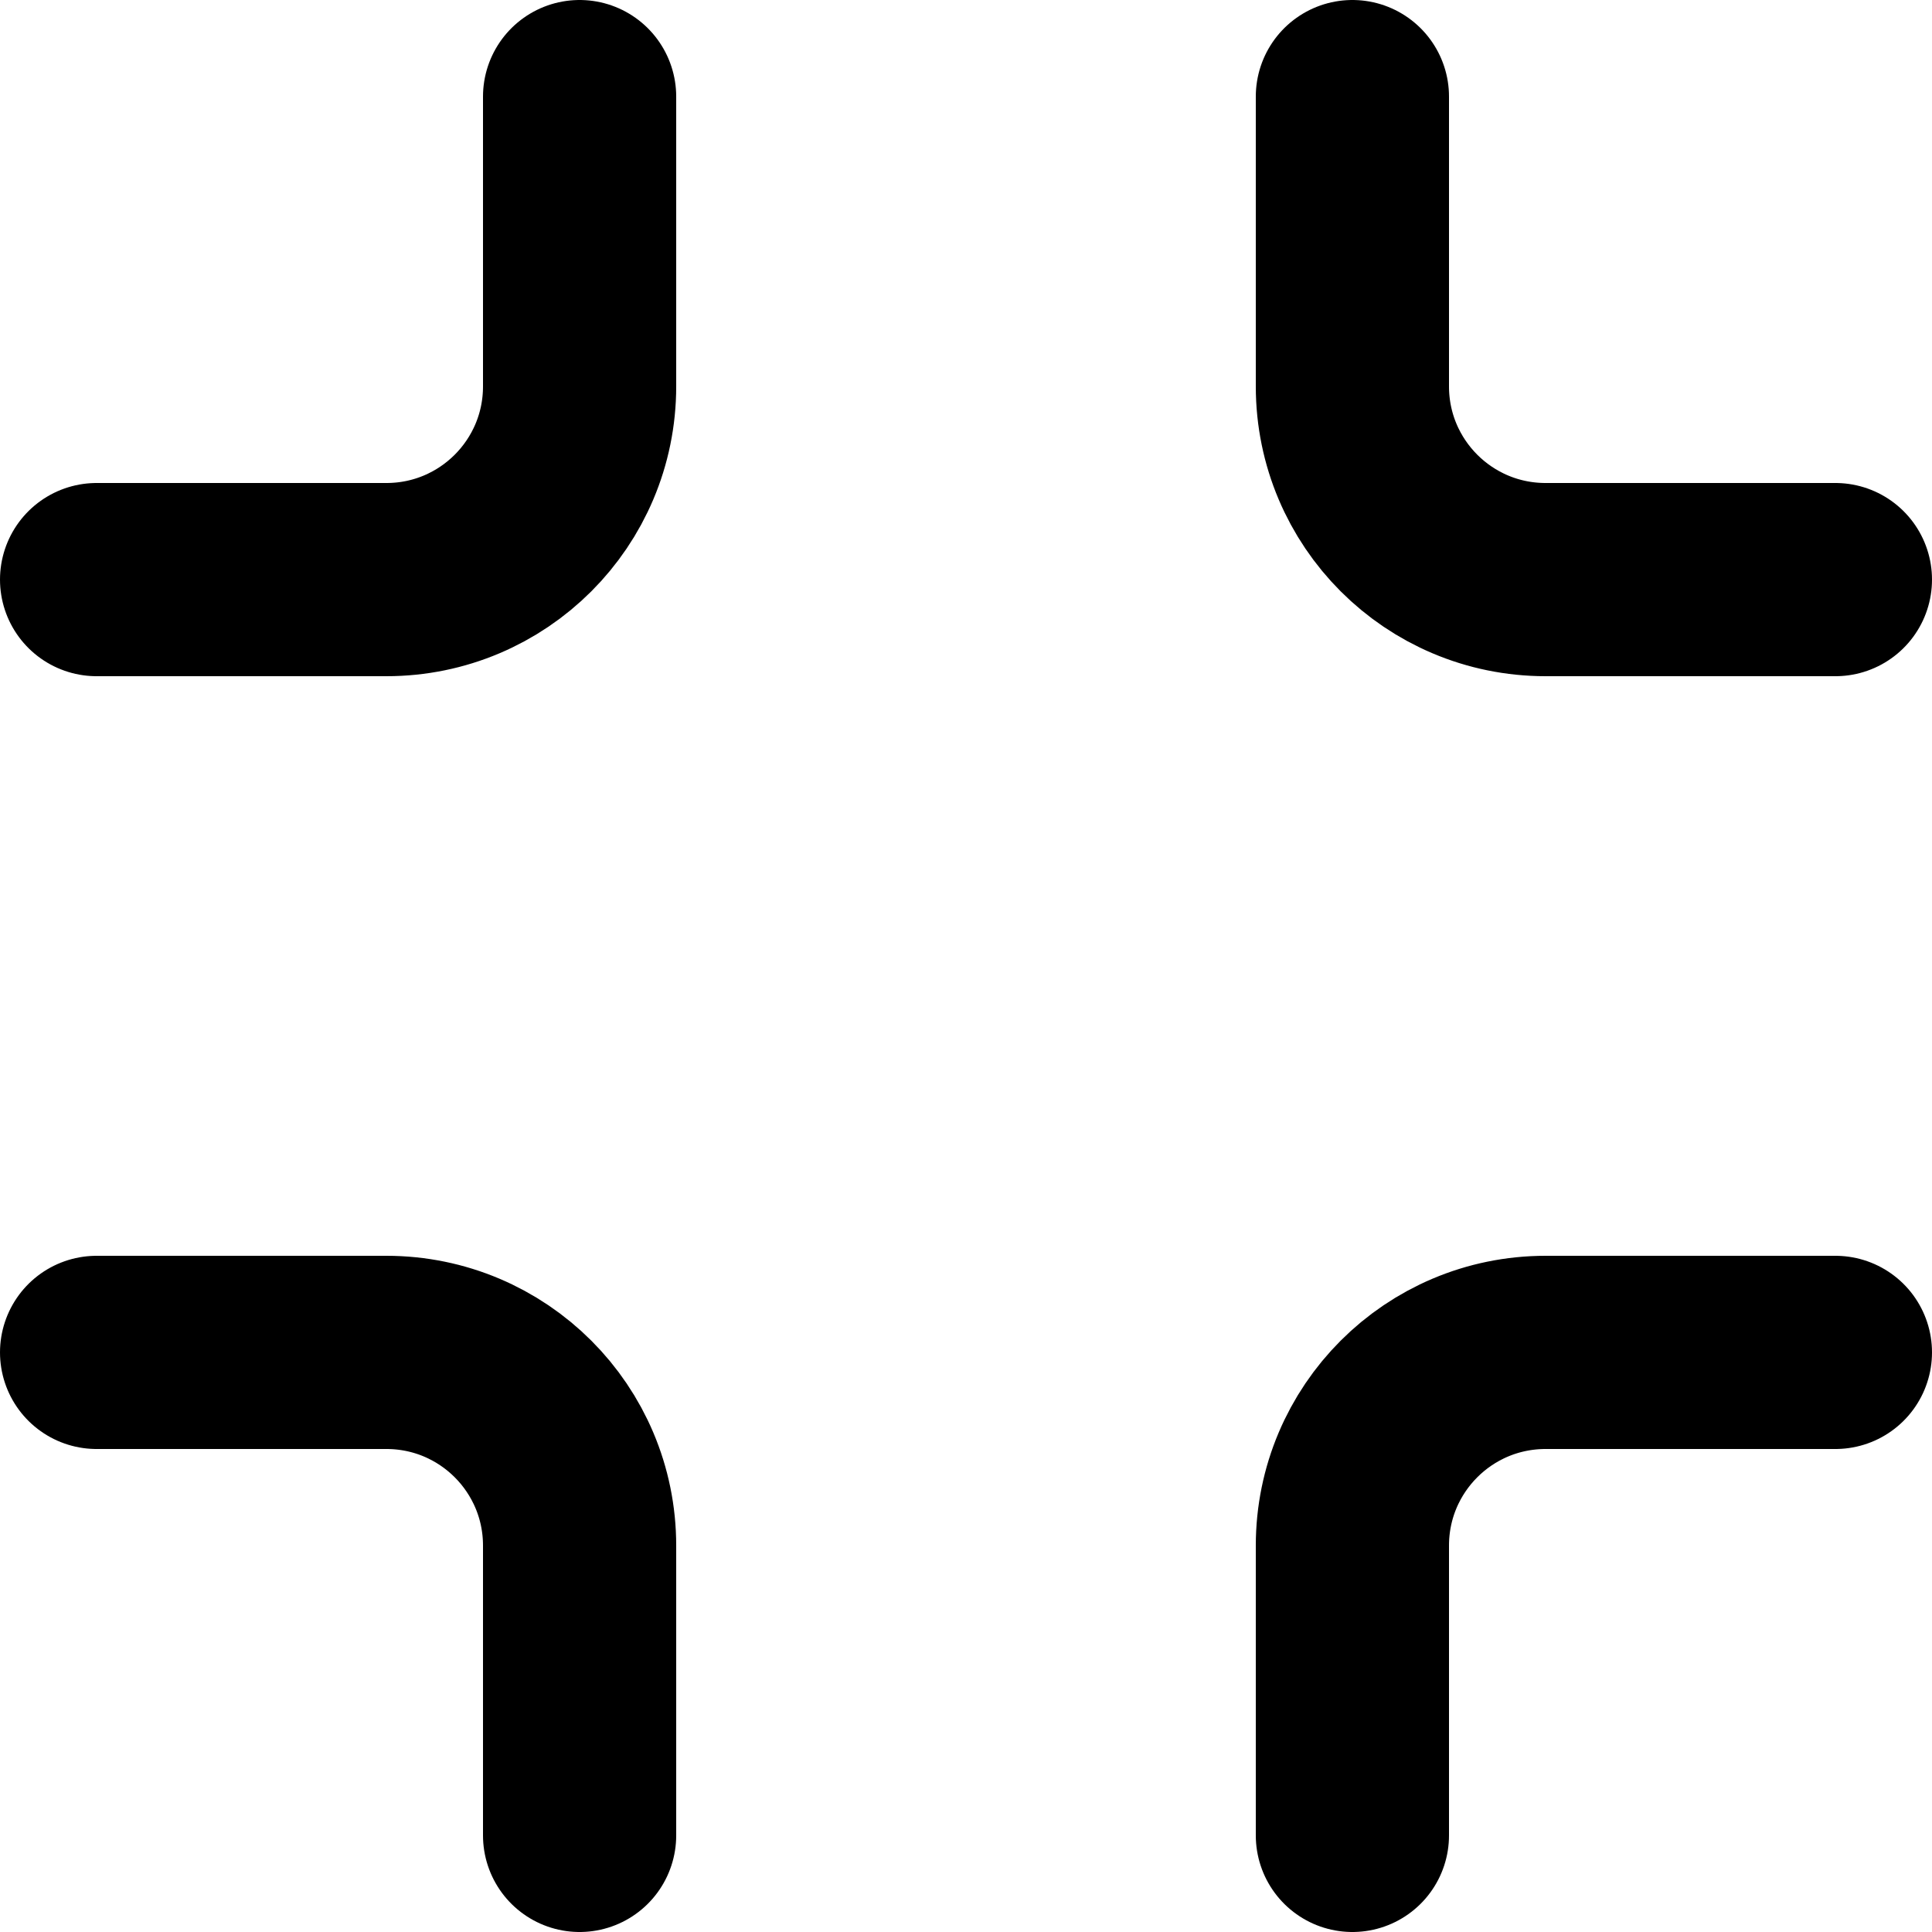 <?xml version="1.0" encoding="UTF-8"?>
<svg width="20px" height="20px" viewBox="0 0 20 20" version="1.1" xmlns="http://www.w3.org/2000/svg" xmlns:xlink="http://www.w3.org/1999/xlink">
    <title>minimize</title>
    <g id="Icons" stroke="none" stroke-width="1" fill="none" fill-rule="evenodd" stroke-linecap="round" stroke-linejoin="round">
        <g id="feather-icon" transform="translate(-786, -462)" stroke="#000000" stroke-width="2">
            <g id="minimize" transform="translate(787, 463)">
                <path d="M5,0 L5,3 C5,4.105 4.105,5 3,5 L0,5 M18,5 L15,5 C13.895,5 13,4.105 13,3 L13,0 M13,18 L13,15 C13,13.895 13.895,13 15,13 L18,13 M0,13 L3,13 C4.105,13 5,13.895 5,15 L5,18" id="Shape"></path>
            </g>
        </g>
    </g>
</svg>